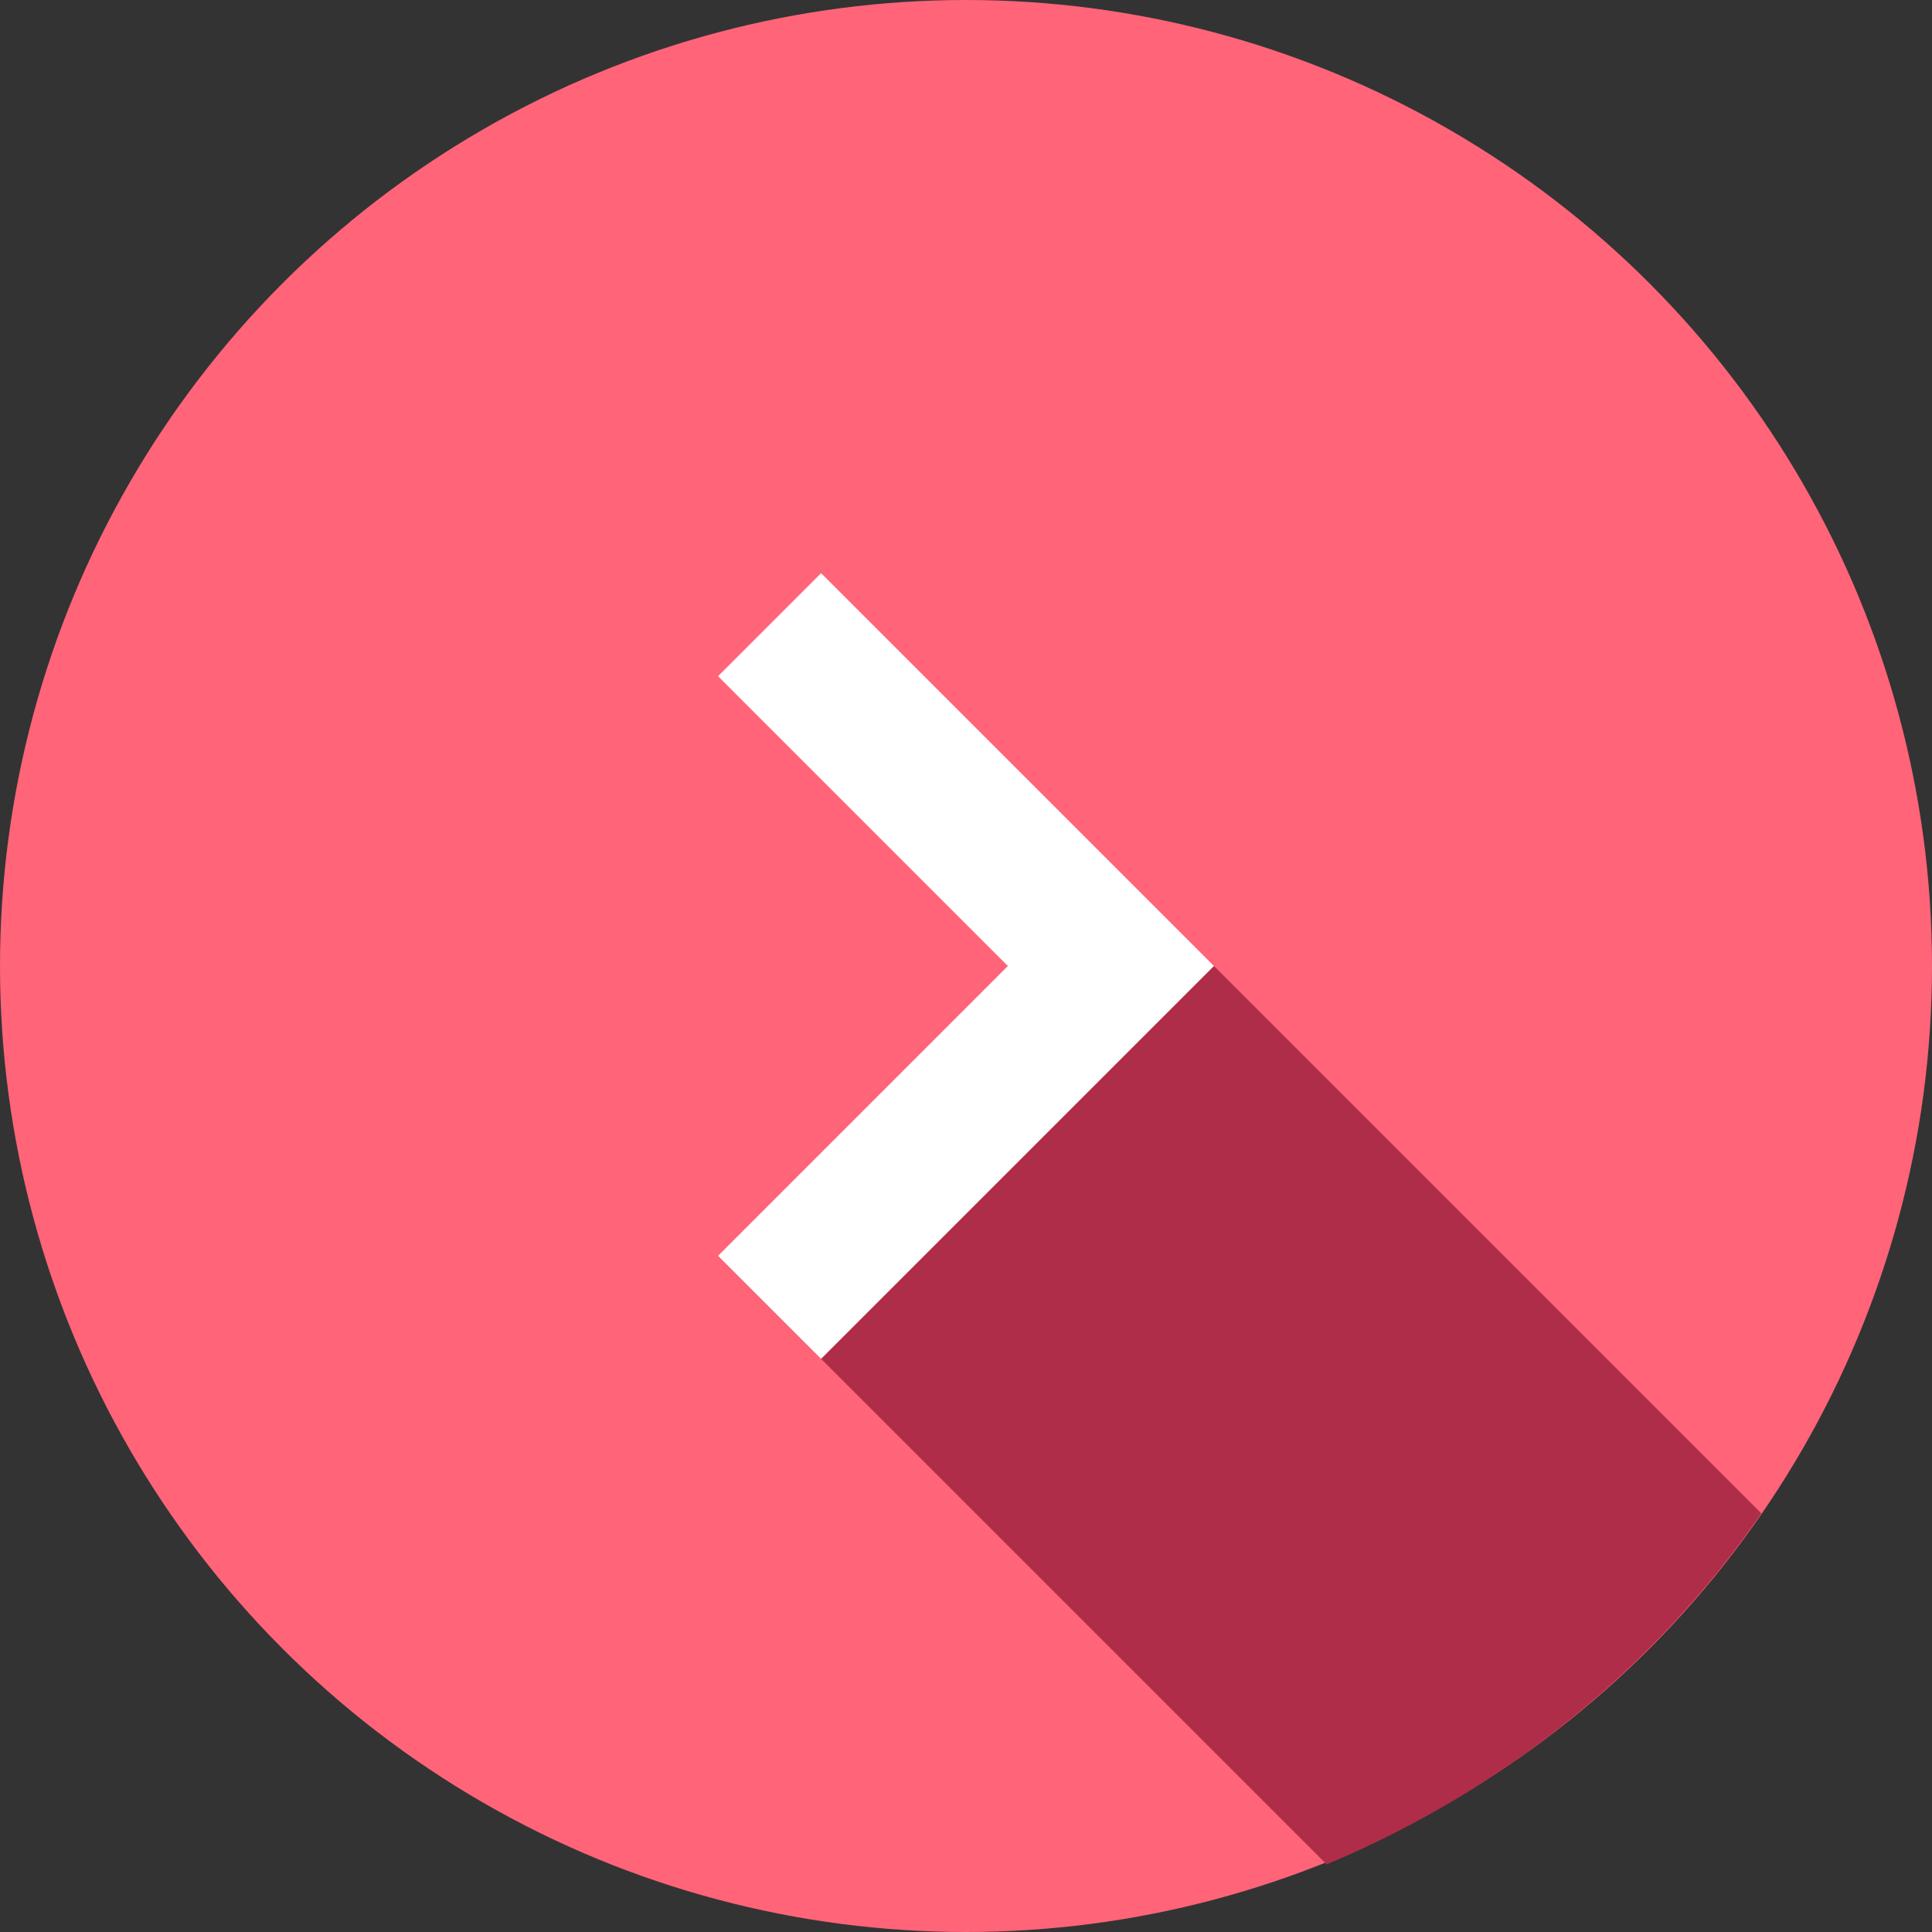 <?xml version="1.0" encoding="utf-8"?>
<!-- Generator: Adobe Illustrator 19.1.0, SVG Export Plug-In . SVG Version: 6.00 Build 0)  -->
<svg version="1.1" xmlns="http://www.w3.org/2000/svg" xmlns:xlink="http://www.w3.org/1999/xlink" x="0px" y="0px"
	 viewBox="0 0 60 60" enable-background="new 0 0 60 60" xml:space="preserve">
<rect x="0" y="0" width="60" height="60" fill="#333333" stroke="none"/>
<g id="Layer_1">
</g>
<g id="burger_x5F_icon">
</g>
<g id="tiles_x5F_icon">
</g>
<g id="link_x5F_icon">
</g>
<g id="close_x5F_icon_1_">
</g>
<g id="next_x5F_icon">
	<circle id="circle_6_" fill="#FF6479" cx="30" cy="30" r="30"/>
	<path id="shaddow_5_" fill="#AF2D48" d="M54.7,47c-5.7-5.7-11.3-11.3-17-17c-1.1,0.1-5.5,0.8-8.9,4.6c-2.6,3-3.2,6.3-3.3,7.6
		c5.2,5.2,10.4,10.4,15.7,15.7C46.7,55.6,51.4,51.8,54.7,47z"/>
	<polygon id="arrow_1_" fill="#FFFFFF" points="37.7,30 25.5,42.2 22.3,39 31.3,30 22.3,21 25.5,17.8 	"/>
</g>
<g id="prev_x5F_icon">
</g>
<g id="seemore_x5F_icon">
</g>
<g id="cp_x5F_icon">
</g>
<g id="in_x5F_icon">
</g>
<g id="fb_x5F_icon">
</g>
</svg>
